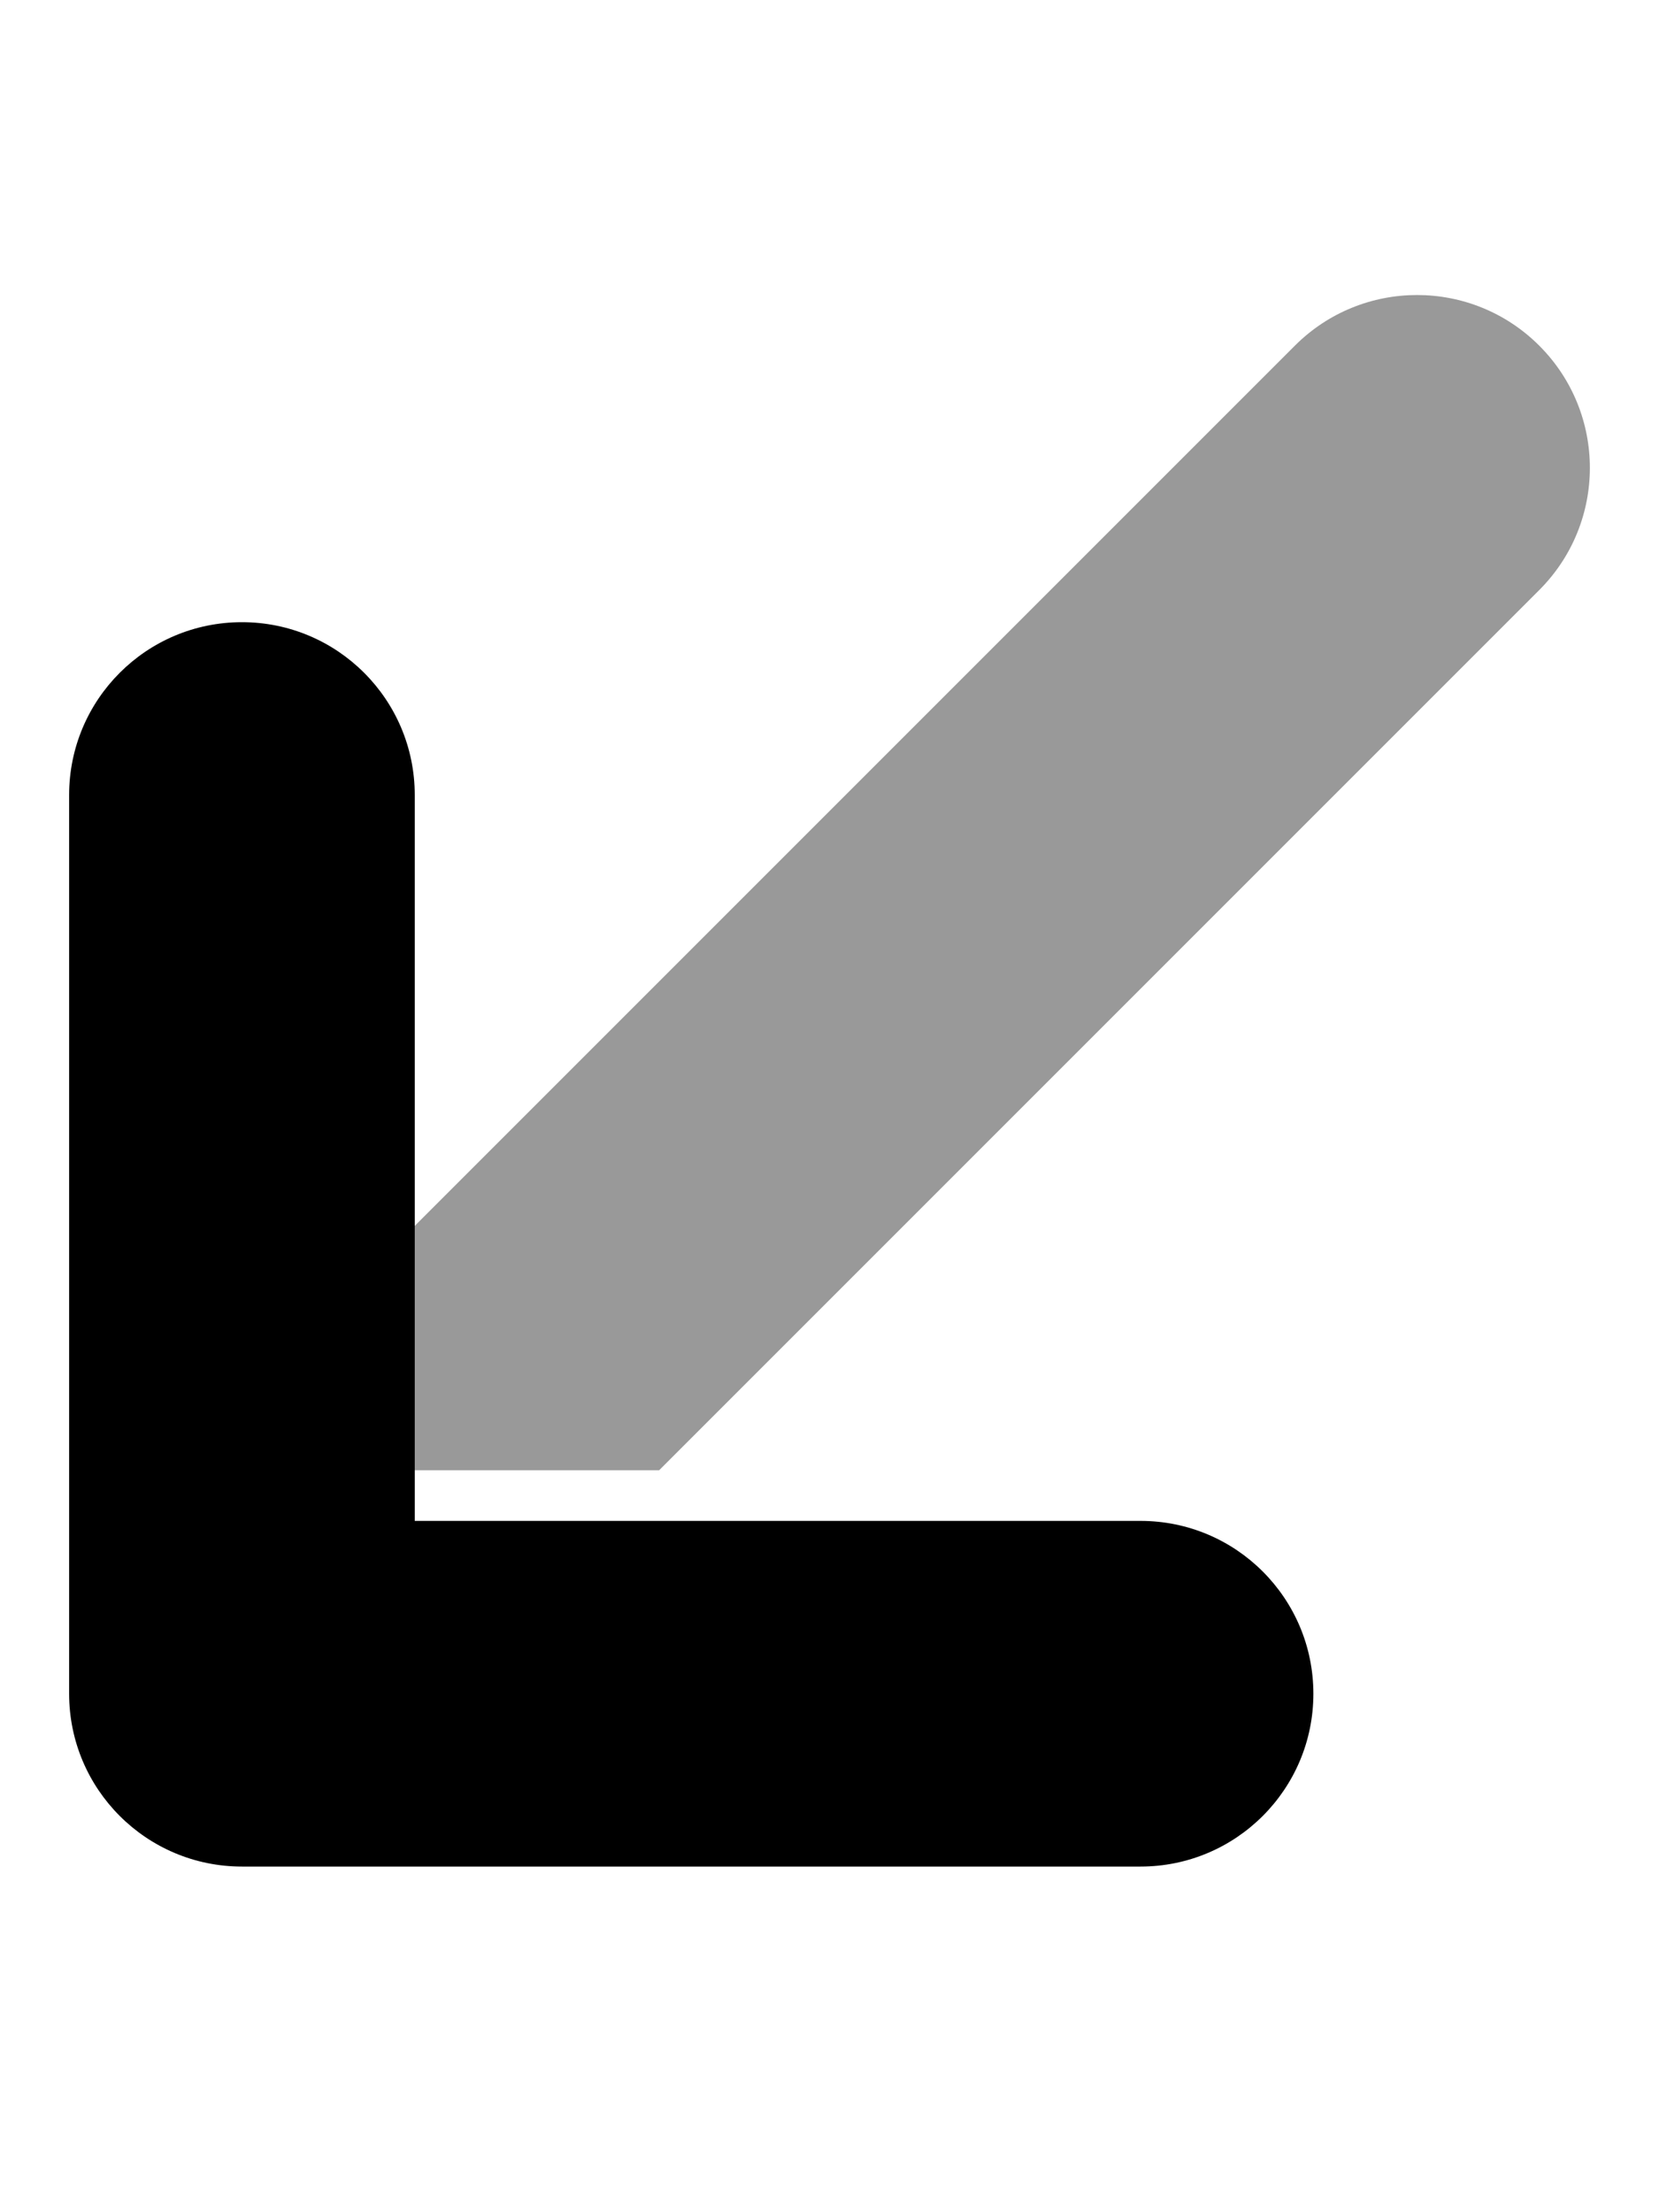<svg xmlns="http://www.w3.org/2000/svg" viewBox="0 0 384 512"><!-- Font Awesome Pro 6.0.0-alpha2 by @fontawesome - https://fontawesome.com License - https://fontawesome.com/license (Commercial License) -->
    <defs>
        <style>.fa-secondary{opacity:.4}</style>
    </defs>
    <path d="M96 340.281V283.719L299.719 80C315.344 64.375 340.656 64.375 356.281 80S371.906 120.938 356.281 136.563L152.562 340.281H96Z" class="fa-secondary"/>
    <path d="M264 352C286.094 352 304 369.906 304 392S286.094 432 264 432H56C33.906 432 16 414.094 16 392V184C16 161.906 33.906 144 56 144S96 161.906 96 184V352H264Z" class="fa-primary"/>
</svg>